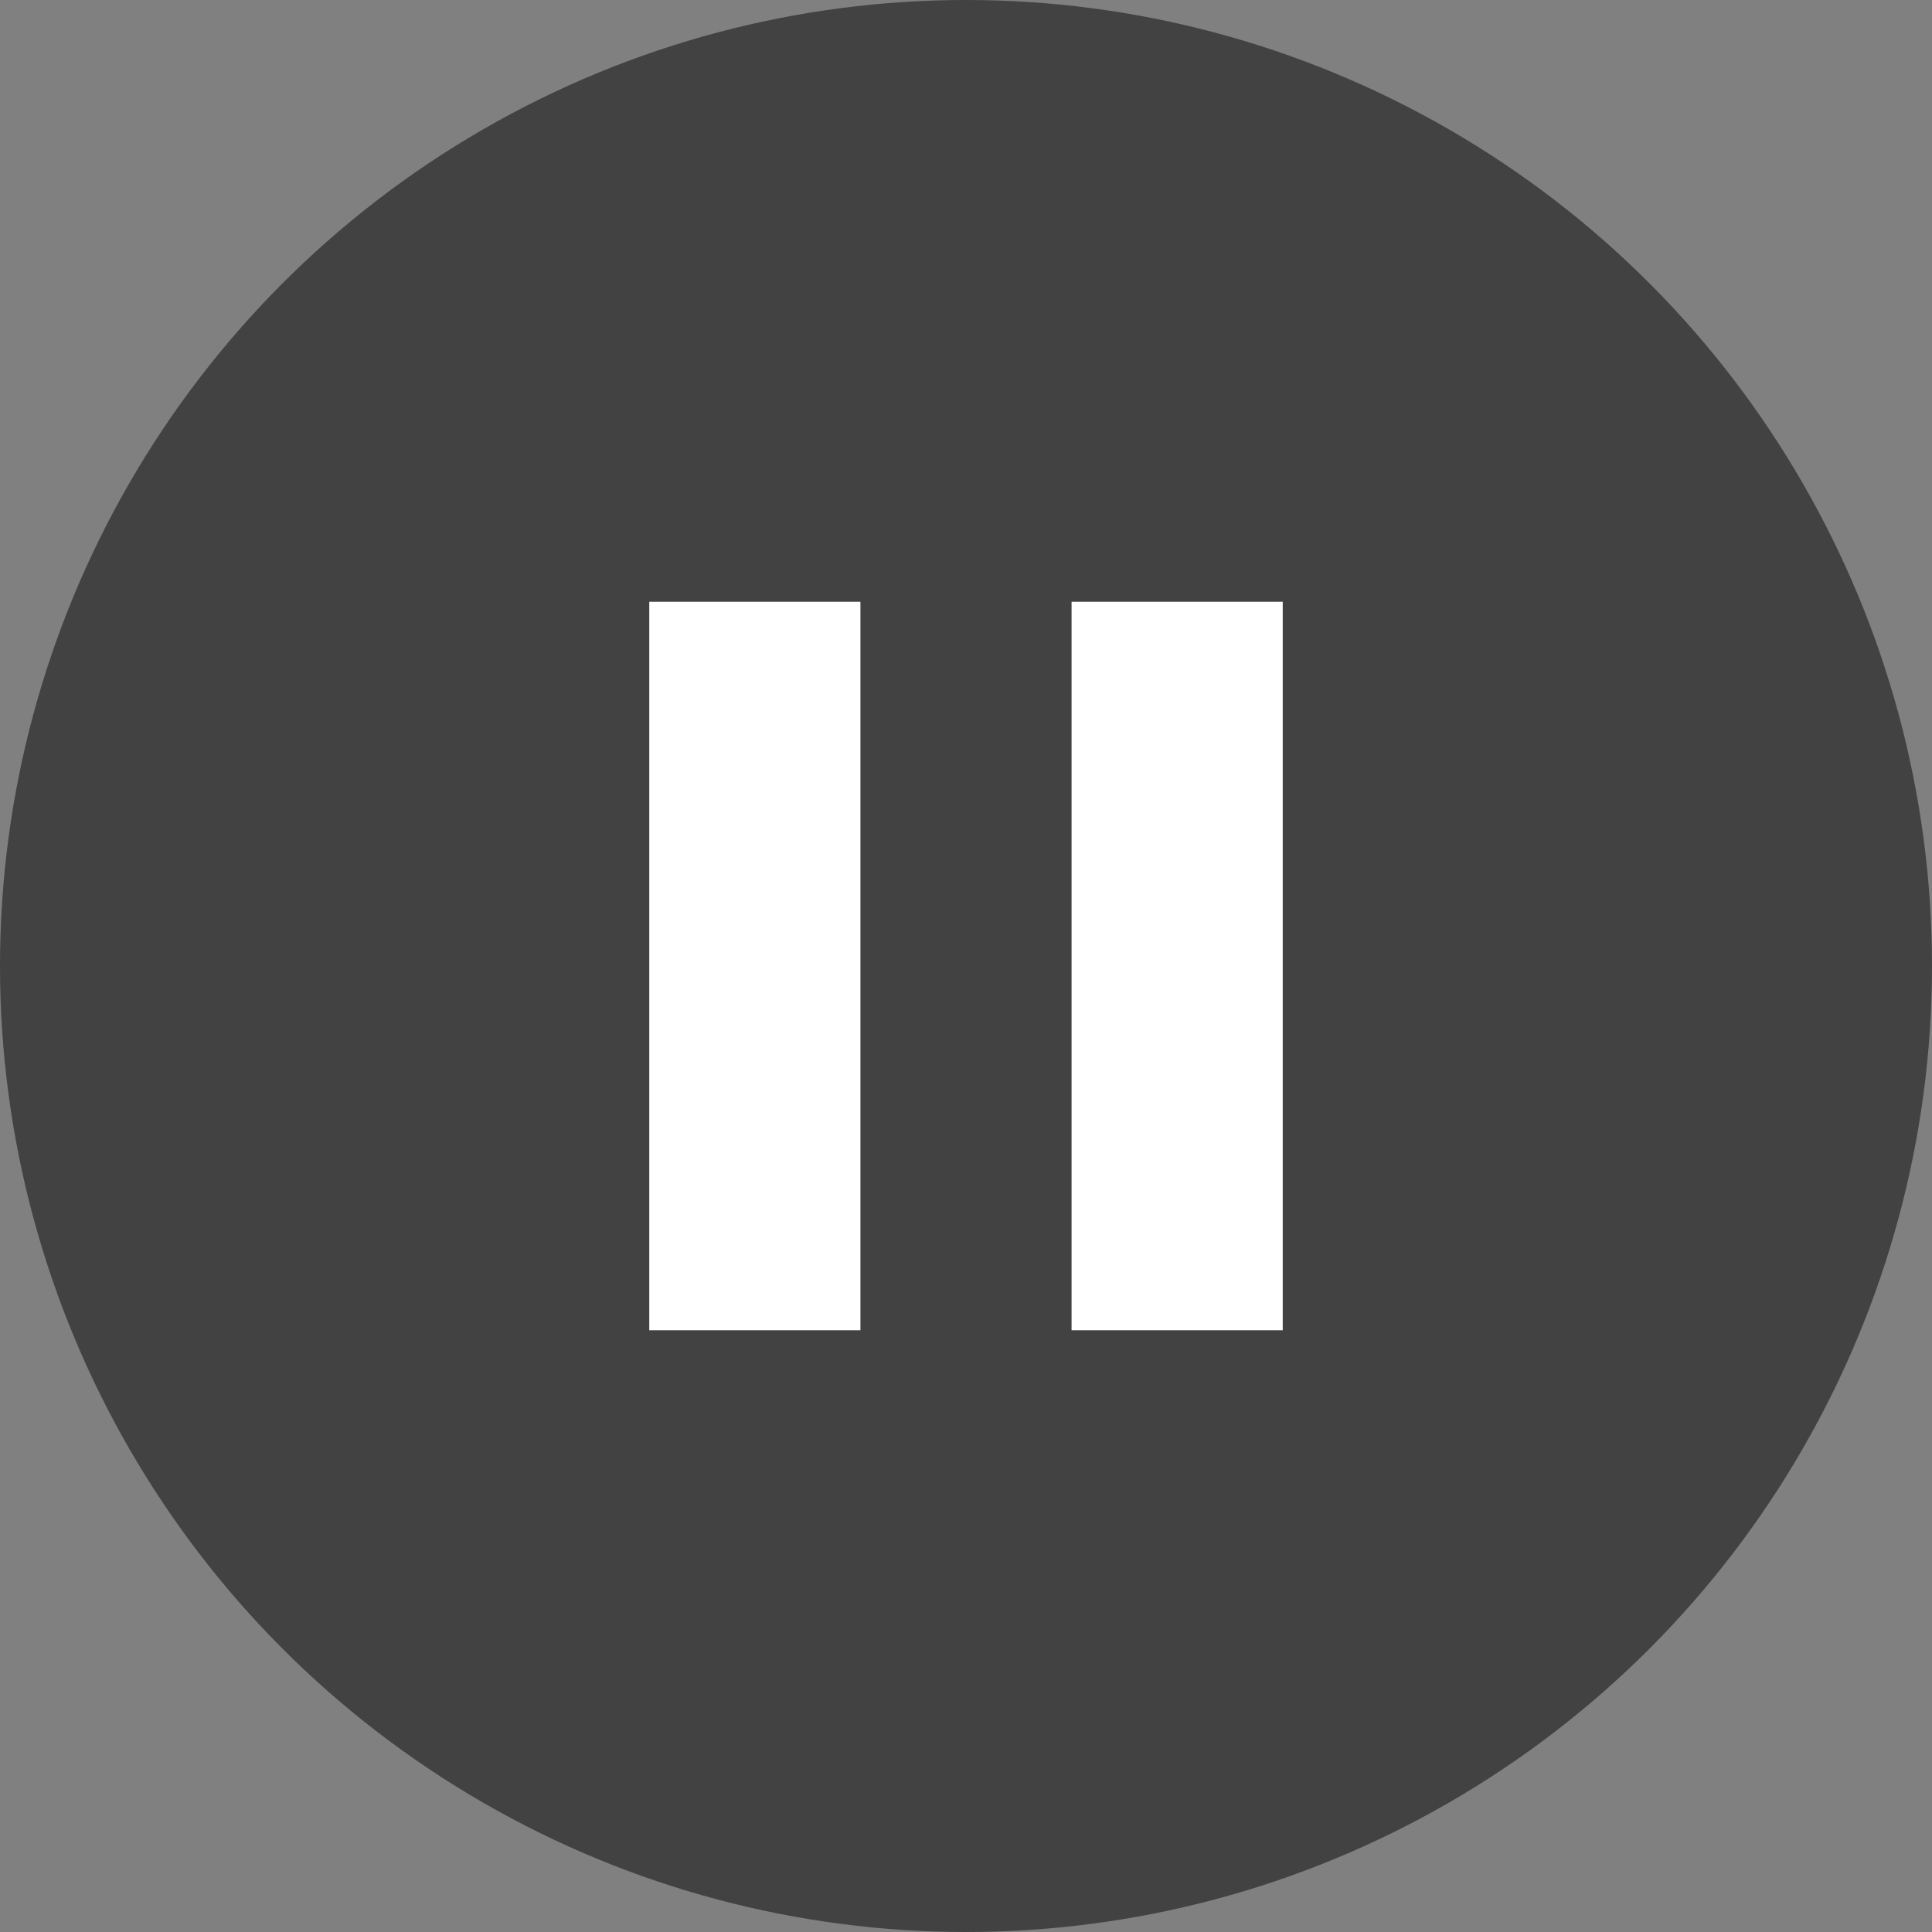 <?xml version="1.0" encoding="UTF-8"?>
<svg width="160px" height="160px" viewBox="0 0 160 160" version="1.1" xmlns="http://www.w3.org/2000/svg" xmlns:xlink="http://www.w3.org/1999/xlink">
    <rect x="0" y="0" width="160" height="160" fill="#808080" stroke="none"/>
    <!-- Generator: Sketch 55 (78076) - https://sketchapp.com -->
    <title>暂停</title>
    <desc>Created with Sketch.</desc>
    <g id="Page-2" stroke="none" stroke-width="1" fill="none" fill-rule="evenodd">
        <g id="点击播放中画面" transform="translate(-291, -646)" fill-rule="nonzero">
            <g id="暂停" transform="translate(291, 646)">
                <circle id="椭圆形" fill-opacity="0.8" fill="#333333" cx="80" cy="80" r="80"></circle>
                <path d="M53.77,110.164 L71.257,110.164 L71.257,49.836 L53.77,49.836 L53.77,110.164 Z M88.743,49.836 L88.743,110.164 L106.23,110.164 L106.23,49.836 L88.743,49.836 Z" id="形状" fill="#FFFFFF"></path>
            </g>
        </g>
    </g>
</svg>